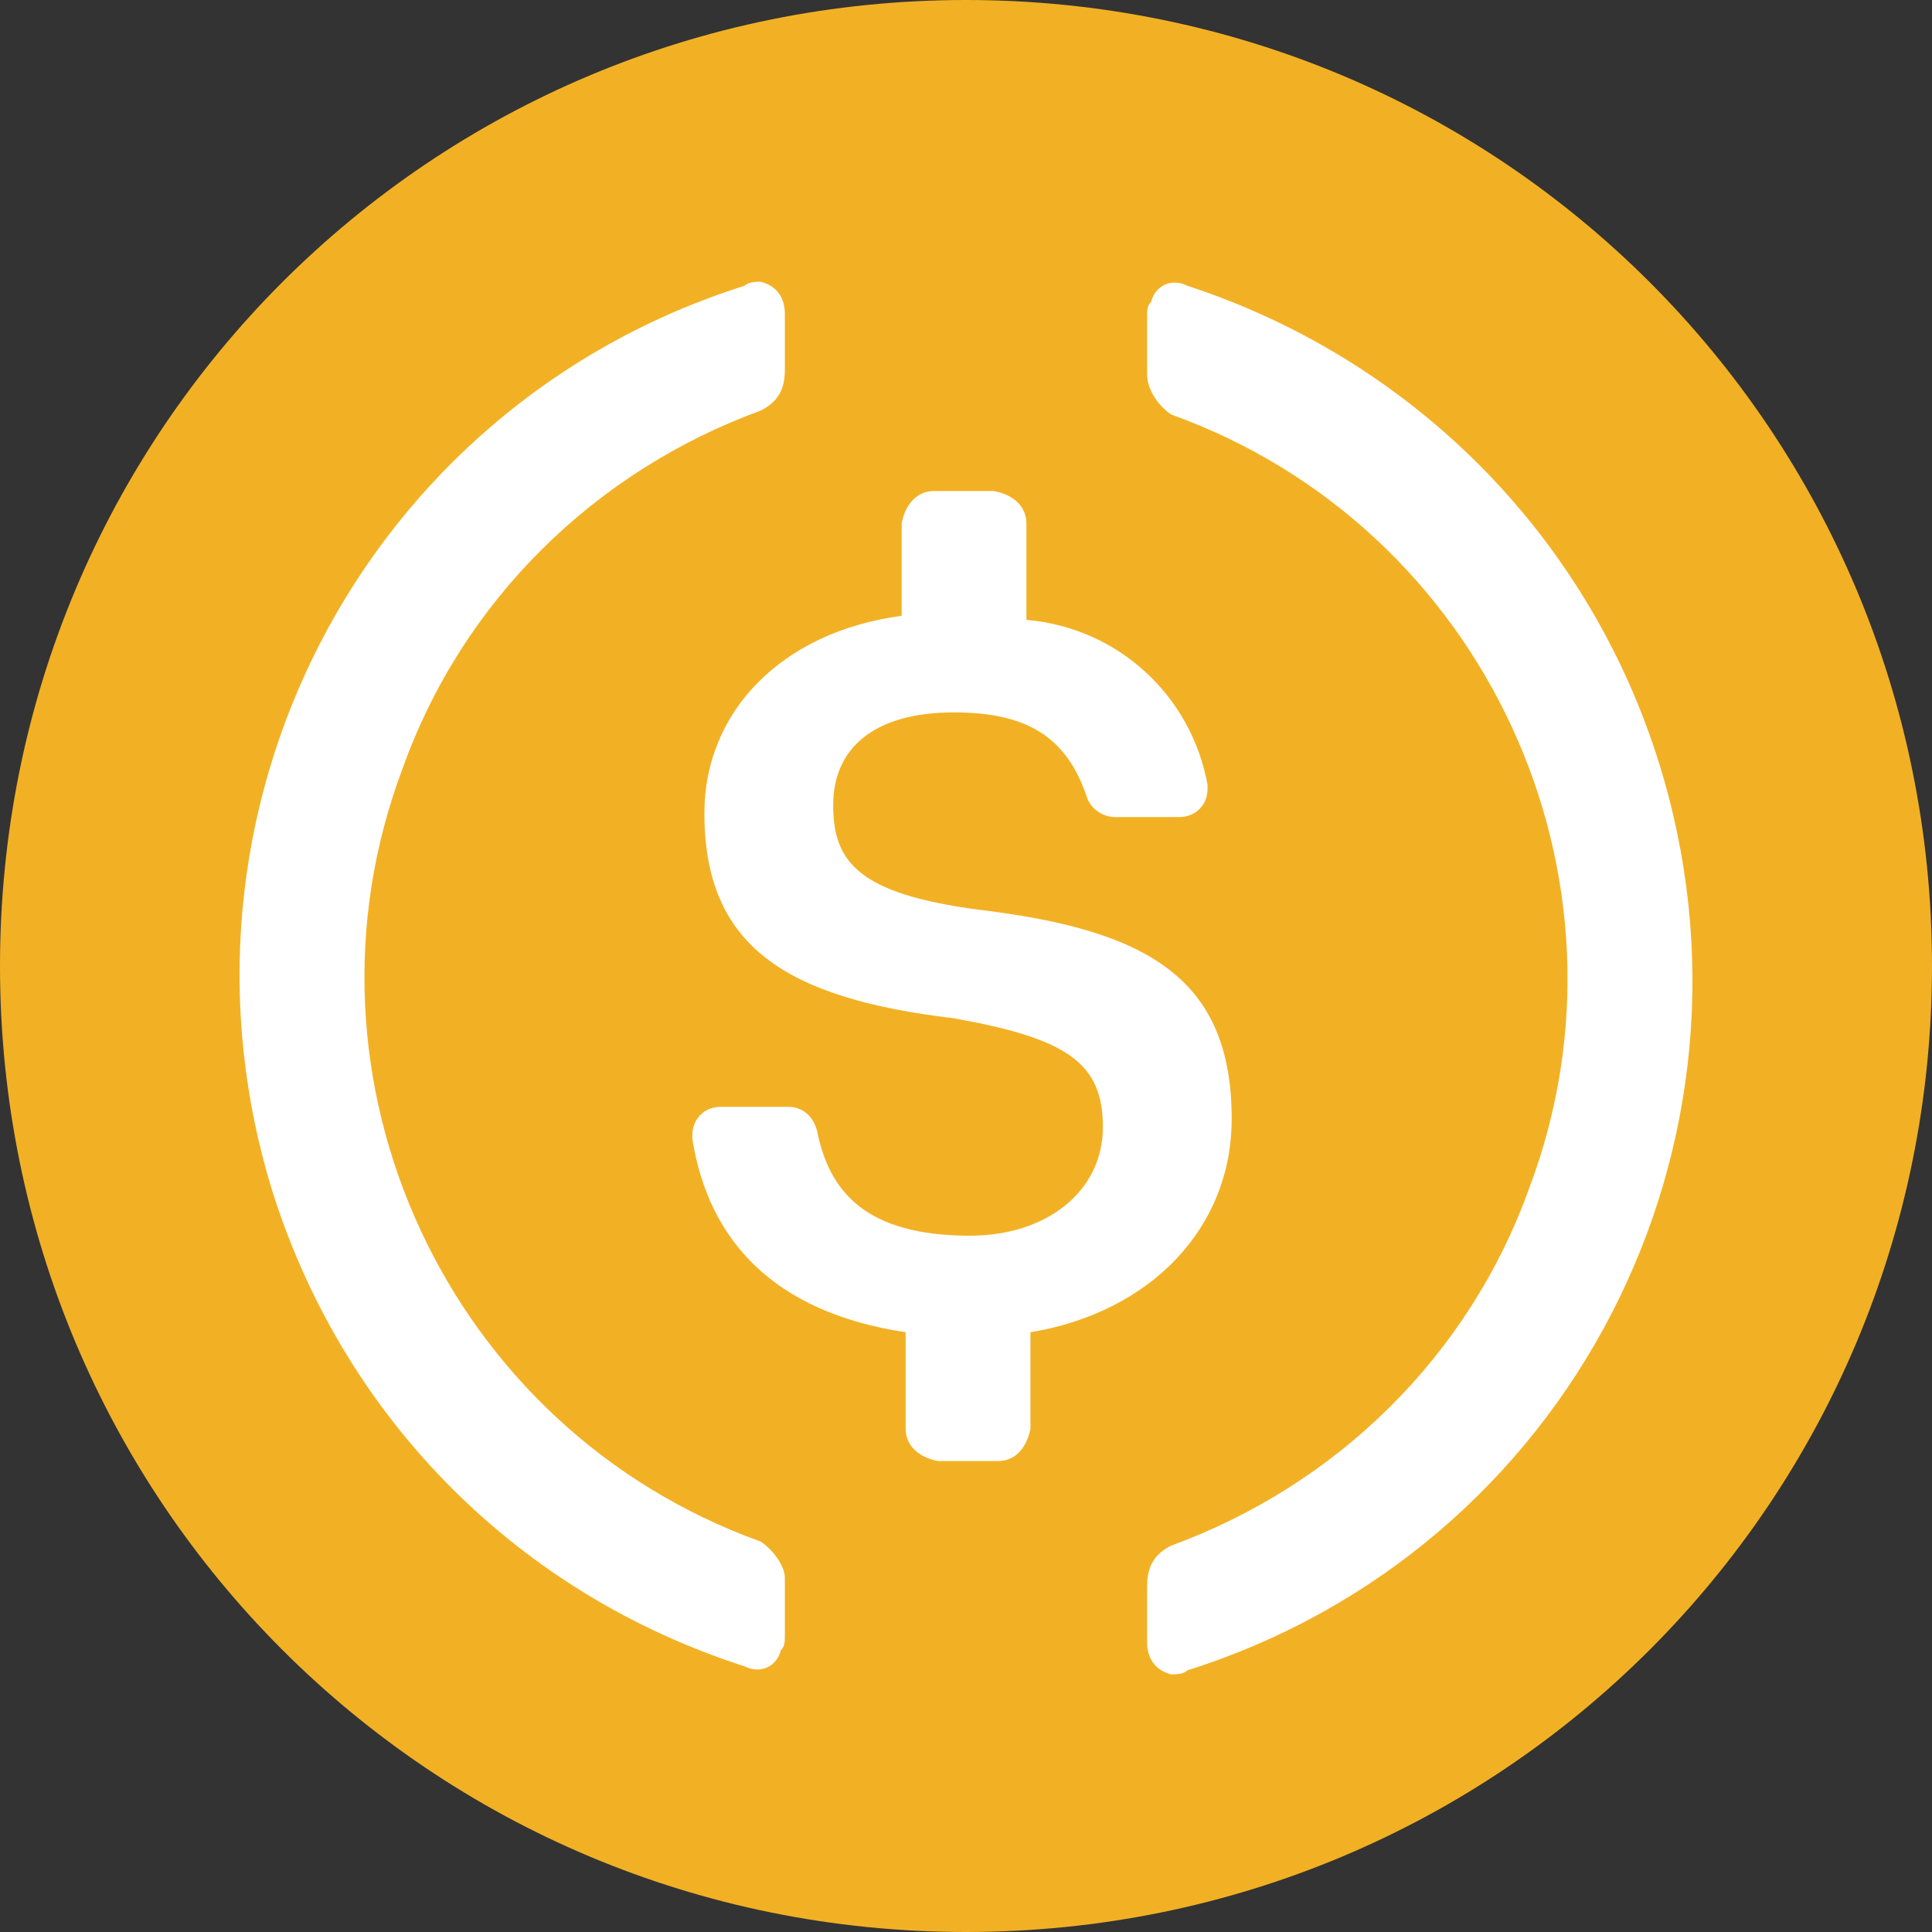 <svg width="42" height="42" viewBox="0 0 42 42" fill="none" xmlns="http://www.w3.org/2000/svg">
<rect x="0" y="0" width="42" height="42" fill="#333333" stroke="none"/>
<path d="M21 42C32.638 42 42 32.638 42 21C42 9.362 32.638 0 21 0C9.362 0 0 9.362 0 21C0 32.638 9.362 42 21 42Z" fill="#F2B124"/>
<path d="M26.776 24.325C26.776 21.262 24.938 20.212 21.263 19.775C18.638 19.425 18.113 18.725 18.113 17.5C18.113 16.275 18.988 15.487 20.738 15.487C22.313 15.487 23.188 16.012 23.626 17.325C23.713 17.587 23.976 17.762 24.238 17.762H25.638C25.988 17.762 26.251 17.5 26.251 17.15V17.062C25.901 15.137 24.326 13.65 22.313 13.475V11.375C22.313 11.025 22.051 10.762 21.613 10.675H20.301C19.951 10.675 19.688 10.937 19.601 11.375V13.387C16.976 13.737 15.313 15.487 15.313 17.675C15.313 20.562 17.063 21.7 20.738 22.137C23.188 22.575 23.976 23.1 23.976 24.5C23.976 25.9 22.751 26.863 21.088 26.863C18.813 26.863 18.026 25.9 17.763 24.587C17.676 24.238 17.413 24.062 17.151 24.062H15.663C15.313 24.062 15.051 24.325 15.051 24.675V24.762C15.401 26.95 16.801 28.525 19.688 28.962V31.062C19.688 31.412 19.951 31.675 20.388 31.762H21.701C22.051 31.762 22.313 31.5 22.401 31.062V28.962C25.026 28.525 26.776 26.687 26.776 24.325Z" fill="white"/>
<path d="M16.537 33.512C9.712 31.062 6.212 23.45 8.75 16.712C10.062 13.037 12.95 10.237 16.537 8.925C16.887 8.75 17.062 8.488 17.062 8.05V6.825C17.062 6.475 16.887 6.212 16.537 6.125C16.45 6.125 16.275 6.125 16.187 6.212C7.875 8.837 3.325 17.675 5.95 25.987C7.525 30.887 11.287 34.65 16.187 36.225C16.537 36.4 16.887 36.225 16.975 35.875C17.062 35.788 17.062 35.7 17.062 35.525V34.3C17.062 34.037 16.8 33.688 16.537 33.512ZM25.812 6.212C25.462 6.037 25.112 6.212 25.025 6.562C24.937 6.65 24.937 6.737 24.937 6.912V8.137C24.937 8.488 25.2 8.837 25.462 9.012C32.287 11.462 35.787 19.075 33.25 25.812C31.937 29.488 29.05 32.287 25.462 33.6C25.112 33.775 24.937 34.037 24.937 34.475V35.7C24.937 36.05 25.112 36.312 25.462 36.4C25.55 36.4 25.725 36.4 25.812 36.312C34.125 33.688 38.675 24.85 36.05 16.537C34.475 11.55 30.625 7.787 25.812 6.212Z" fill="white"/>
</svg>
